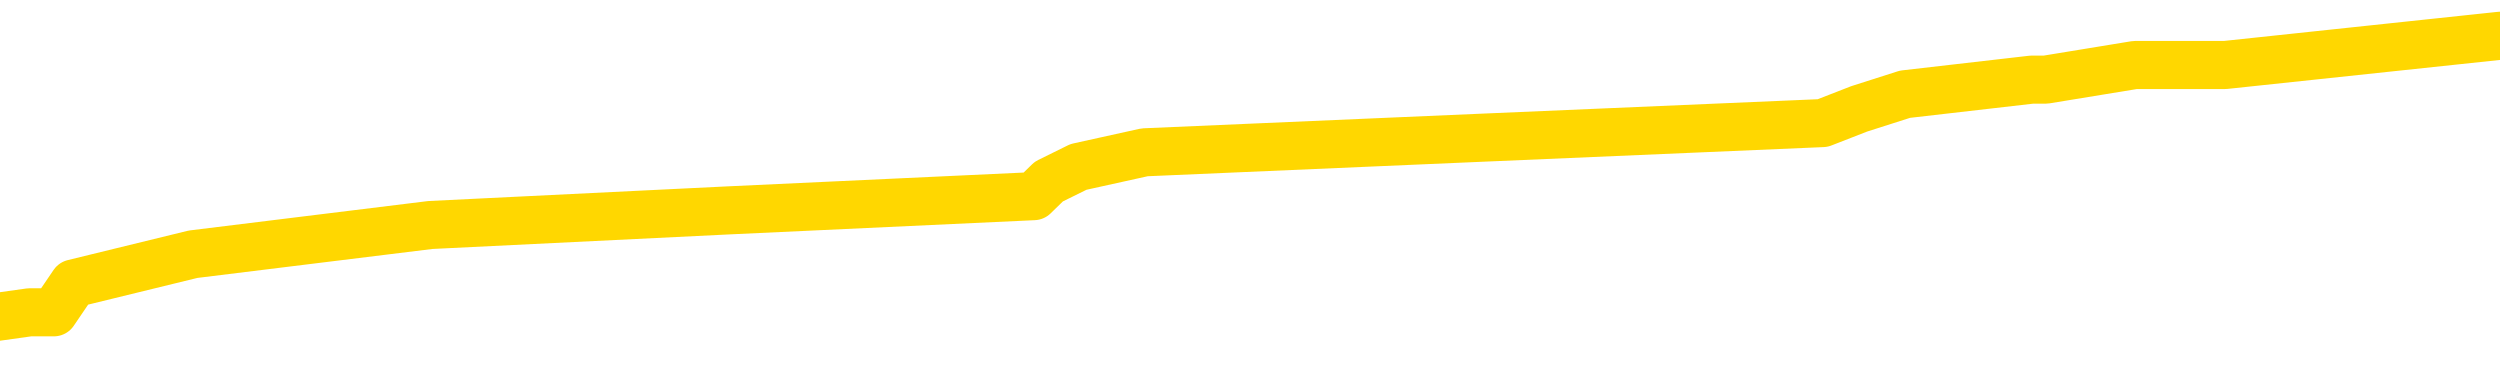 <svg xmlns="http://www.w3.org/2000/svg" version="1.1" viewBox="0 0 6500 1000">
	<path fill="none" stroke="gold" stroke-width="125" stroke-linecap="round" stroke-linejoin="round" d="M0 114244  L-1103120 114244 L-1102935 114206 L-1102445 114130 L-1102152 114093 L-1101840 114017 L-1101606 113979 L-1101552 113903 L-1101493 113828 L-1101340 113790 L-1101300 113714 L-1101167 113676 L-1100874 113639 L-1100334 113639 L-1099723 113601 L-1099675 113601 L-1099035 113563 L-1099002 113563 L-1098477 113563 L-1098344 113525 L-1097954 113449 L-1097626 113374 L-1097508 113298 L-1097297 113222 L-1096580 113222 L-1096010 113185 L-1095903 113185 L-1095729 113147 L-1095507 113071 L-1095106 113033 L-1095080 112958 L-1094152 112882 L-1094064 112806 L-1093982 112730 L-1093912 112655 L-1093615 112617 L-1093463 112541 L-1091573 112579 L-1091472 112579 L-1091210 112579 L-1090916 112617 L-1090774 112541 L-1090526 112541 L-1090490 112503 L-1090332 112466 L-1089868 112390 L-1089615 112352 L-1089403 112276 L-1089152 112239 L-1088803 112201 L-1087875 112125 L-1087782 112049 L-1087371 112012 L-1086200 111936 L-1085011 111898 L-1084919 111822 L-1084891 111747 L-1084625 111671 L-1084326 111595 L-1084198 111520 L-1084160 111444 L-1083346 111444 L-1082962 111482 L-1081901 111520 L-1081840 111520 L-1081575 112276 L-1081103 112995 L-1080911 113714 L-1080647 114433 L-1080311 114395 L-1080175 114357 L-1079720 114320 L-1078976 114282 L-1078959 114244 L-1078793 114168 L-1078725 114168 L-1078209 114130 L-1077181 114130 L-1076984 114093 L-1076496 114055 L-1076134 114017 L-1075725 114017 L-1075340 114055 L-1073636 114055 L-1073538 114055 L-1073466 114055 L-1073405 114055 L-1073220 114017 L-1072884 114017 L-1072243 113979 L-1072166 113941 L-1072105 113941 L-1071919 113903 L-1071839 113903 L-1071662 113866 L-1071643 113828 L-1071413 113828 L-1071025 113790 L-1070136 113790 L-1070097 113752 L-1070009 113714 L-1069981 113639 L-1068973 113601 L-1068823 113525 L-1068799 113487 L-1068666 113449 L-1068626 113412 L-1067368 113374 L-1067310 113374 L-1066771 113336 L-1066718 113336 L-1066671 113336 L-1066276 113298 L-1066137 113260 L-1065937 113222 L-1065790 113222 L-1065626 113222 L-1065349 113260 L-1064990 113260 L-1064438 113222 L-1063793 113185 L-1063534 113109 L-1063380 113071 L-1062979 113033 L-1062939 112995 L-1062819 112958 L-1062757 112995 L-1062743 112995 L-1062649 112995 L-1062356 112958 L-1062205 112806 L-1061874 112730 L-1061796 112655 L-1061721 112617 L-1061494 112503 L-1061427 112428 L-1061200 112352 L-1061147 112276 L-1060983 112239 L-1059977 112201 L-1059794 112163 L-1059242 112125 L-1058849 112049 L-1058452 112012 L-1057602 111936 L-1057524 111898 L-1056945 111860 L-1056503 111860 L-1056262 111822 L-1056105 111822 L-1055704 111747 L-1055684 111747 L-1055239 111709 L-1054833 111671 L-1054697 111595 L-1054522 111520 L-1054386 111444 L-1054136 111368 L-1053136 111331 L-1053054 111293 L-1052918 111255 L-1052880 111217 L-1051990 111179 L-1051774 111141 L-1051331 111104 L-1051213 111066 L-1051157 111028 L-1050480 111028 L-1050380 110990 L-1050351 110990 L-1049009 110952 L-1048604 110914 L-1048564 110877 L-1047636 110839 L-1047538 110801 L-1047405 110763 L-1047000 110725 L-1046974 110687 L-1046881 110650 L-1046665 110612 L-1046254 110536 L-1045100 110460 L-1044809 110385 L-1044780 110309 L-1044172 110271 L-1043922 110195 L-1043902 110158 L-1042973 110120 L-1042921 110044 L-1042799 110006 L-1042781 109931 L-1042626 109893 L-1042450 109817 L-1042314 109779 L-1042257 109741 L-1042149 109704 L-1042064 109666 L-1041831 109628 L-1041756 109590 L-1041447 109552 L-1041330 109514 L-1041160 109477 L-1041069 109439 L-1040966 109439 L-1040943 109401 L-1040866 109401 L-1040768 109325 L-1040401 109287 L-1040296 109250 L-1039793 109212 L-1039341 109174 L-1039303 109136 L-1039279 109098 L-1039238 109060 L-1039109 109023 L-1039008 108985 L-1038567 108947 L-1038285 108909 L-1037692 108871 L-1037562 108833 L-1037287 108758 L-1037135 108720 L-1036982 108682 L-1036896 108606 L-1036818 108569 L-1036633 108531 L-1036582 108531 L-1036554 108493 L-1036475 108455 L-1036452 108417 L-1036168 108342 L-1035565 108266 L-1034569 108228 L-1034271 108190 L-1033537 108152 L-1033293 108115 L-1033203 108077 L-1032626 108039 L-1031927 108001 L-1031175 107963 L-1030857 107925 L-1030474 107850 L-1030397 107812 L-1029762 107774 L-1029577 107736 L-1029489 107736 L-1029359 107736 L-1029047 107698 L-1028997 107660 L-1028855 107623 L-1028834 107585 L-1027866 107547 L-1027320 107509 L-1026842 107509 L-1026781 107509 L-1026457 107509 L-1026436 107471 L-1026374 107471 L-1026163 107433 L-1026087 107396 L-1026032 107358 L-1026009 107320 L-1025970 107282 L-1025954 107244 L-1025197 107206 L-1025181 107169 L-1024381 107131 L-1024229 107093 L-1023324 107055 L-1022817 107017 L-1022588 106942 L-1022547 106942 L-1022432 106904 L-1022255 106866 L-1021501 106904 L-1021366 106866 L-1021202 106828 L-1020884 106790 L-1020708 106715 L-1019686 106639 L-1019662 106563 L-1019411 106525 L-1019198 106450 L-1018564 106412 L-1018326 106336 L-1018294 106261 L-1018116 106185 L-1018035 106109 L-1017946 106071 L-1017881 105996 L-1017441 105920 L-1017417 105882 L-1016877 105844 L-1016621 105807 L-1016126 105769 L-1015249 105731 L-1015212 105693 L-1015159 105655 L-1015118 105617 L-1015001 105580 L-1014724 105542 L-1014517 105466 L-1014320 105390 L-1014297 105315 L-1014247 105239 L-1014207 105201 L-1014129 105163 L-1013532 105088 L-1013472 105050 L-1013368 105012 L-1013214 104974 L-1012582 104936 L-1011902 104898 L-1011599 104823 L-1011252 104785 L-1011054 104747 L-1011006 104671 L-1010686 104634 L-1010058 104596 L-1009911 104558 L-1009875 104520 L-1009817 104482 L-1009741 104407 L-1009499 104407 L-1009411 104369 L-1009317 104331 L-1009023 104293 L-1008889 104255 L-1008829 104217 L-1008792 104142 L-1008520 104142 L-1007514 104104 L-1007338 104066 L-1007287 104066 L-1006995 104028 L-1006802 103953 L-1006469 103915 L-1005963 103877 L-1005400 103801 L-1005386 103726 L-1005369 103688 L-1005269 103612 L-1005154 103536 L-1005115 103461 L-1005077 103423 L-1005012 103423 L-1004984 103385 L-1004845 103423 L-1004552 103423 L-1004502 103423 L-1004397 103423 L-1004132 103385 L-1003667 103347 L-1003523 103347 L-1003468 103272 L-1003411 103234 L-1003220 103196 L-1002855 103158 L-1002640 103158 L-1002446 103158 L-1002388 103158 L-1002329 103082 L-1002175 103045 L-1001905 103007 L-1001475 103196 L-1001460 103196 L-1001383 103158 L-1001318 103120 L-1001189 102855 L-1001166 102818 L-1000882 102780 L-1000834 102742 L-1000779 102704 L-1000317 102666 L-1000278 102666 L-1000237 102628 L-1000047 102590 L-999567 102553 L-999080 102515 L-999063 102477 L-999025 102439 L-998769 102401 L-998691 102326 L-998461 102288 L-998445 102212 L-998151 102136 L-997709 102099 L-997262 102061 L-996757 102023 L-996603 101985 L-996317 101947 L-996277 101872 L-995946 101834 L-995724 101796 L-995207 101720 L-995131 101682 L-994883 101607 L-994689 101531 L-994629 101493 L-993852 101455 L-993778 101455 L-993548 101418 L-993531 101418 L-993469 101380 L-993274 101342 L-992809 101342 L-992786 101304 L-992656 101304 L-991356 101304 L-991339 101304 L-991262 101266 L-991168 101266 L-990951 101266 L-990799 101228 L-990621 101266 L-990566 101304 L-990280 101342 L-990240 101342 L-989870 101342 L-989430 101342 L-989247 101342 L-988926 101304 L-988631 101304 L-988185 101228 L-988113 101191 L-987651 101115 L-987213 101077 L-987031 101039 L-985577 100964 L-985445 100926 L-984988 100850 L-984762 100812 L-984375 100737 L-983859 100661 L-982905 100585 L-982110 100510 L-981436 100472 L-981010 100396 L-980699 100358 L-980469 100245 L-979786 100131 L-979773 100018 L-979563 99866 L-979541 99828 L-979367 99753 L-978417 99715 L-978148 99639 L-977333 99601 L-977023 99526 L-976985 99488 L-976928 99412 L-976311 99374 L-975673 99299 L-974047 99261 L-973373 99223 L-972731 99223 L-972654 99223 L-972597 99223 L-972561 99223 L-972533 99185 L-972421 99110 L-972403 99072 L-972381 99034 L-972227 98996 L-972174 98920 L-972096 98883 L-971977 98845 L-971879 98807 L-971762 98769 L-971492 98693 L-971222 98656 L-971205 98580 L-971005 98542 L-970858 98466 L-970631 98429 L-970497 98391 L-970188 98353 L-970128 98315 L-969775 98239 L-969427 98202 L-969326 98164 L-969262 98088 L-969202 98050 L-968817 97975 L-968436 97937 L-968332 97899 L-968072 97861 L-967801 97785 L-967641 97748 L-967609 97710 L-967547 97672 L-967406 97634 L-967222 97596 L-967177 97558 L-966889 97558 L-966873 97520 L-966640 97520 L-966579 97483 L-966541 97483 L-965961 97445 L-965827 97407 L-965804 97256 L-965786 96991 L-965768 96688 L-965752 96385 L-965728 96083 L-965712 95856 L-965690 95591 L-965674 95326 L-965650 95175 L-965634 95023 L-965612 94910 L-965595 94834 L-965546 94721 L-965474 94607 L-965439 94418 L-965416 94267 L-965380 94115 L-965339 93964 L-965302 93888 L-965286 93737 L-965262 93623 L-965225 93548 L-965208 93434 L-965184 93359 L-965167 93283 L-965148 93207 L-965132 93132 L-965103 93018 L-965077 92905 L-965032 92867 L-965015 92791 L-964973 92753 L-964925 92678 L-964855 92602 L-964839 92526 L-964823 92451 L-964761 92413 L-964722 92375 L-964683 92337 L-964517 92299 L-964452 92261 L-964436 92223 L-964391 92148 L-964333 92110 L-964120 92072 L-964087 92034 L-964044 91996 L-963966 91959 L-963429 91921 L-963351 91883 L-963247 91807 L-963158 91769 L-962982 91732 L-962631 91694 L-962475 91656 L-962037 91618 L-961881 91580 L-961751 91542 L-961047 91467 L-960846 91429 L-959885 91353 L-959403 91315 L-959304 91315 L-959211 91278 L-958966 91240 L-958893 91202 L-958451 91126 L-958354 91088 L-958339 91051 L-958323 91013 L-958298 90975 L-957833 90937 L-957616 90899 L-957476 90861 L-957182 90824 L-957094 90786 L-957052 90748 L-957023 90710 L-956850 90672 L-956791 90634 L-956715 90597 L-956634 90559 L-956564 90559 L-956255 90521 L-956170 90483 L-955956 90445 L-955921 90407 L-955238 90370 L-955139 90332 L-954934 90294 L-954887 90256 L-954609 90218 L-954547 90180 L-954530 90105 L-954452 90067 L-954144 89991 L-954119 89953 L-954065 89878 L-954043 89840 L-953920 89802 L-953784 89726 L-953540 89688 L-953415 89688 L-952768 89651 L-952752 89651 L-952727 89651 L-952547 89575 L-952471 89537 L-952379 89499 L-951951 89461 L-951535 89424 L-951142 89348 L-951063 89310 L-951045 89272 L-950681 89234 L-950445 89197 L-950217 89159 L-949904 89121 L-949826 89083 L-949745 89007 L-949567 88932 L-949551 88894 L-949286 88818 L-949206 88780 L-948976 88743 L-948749 88705 L-948434 88705 L-948259 88667 L-947897 88667 L-947506 88629 L-947436 88553 L-947373 88516 L-947232 88440 L-947180 88402 L-947079 88326 L-946577 88289 L-946380 88251 L-946133 88213 L-945948 88175 L-945648 88137 L-945572 88099 L-945406 88024 L-944521 87986 L-944493 87910 L-944370 87835 L-943791 87797 L-943713 87759 L-943000 87759 L-942688 87759 L-942475 87759 L-942458 87759 L-942072 87759 L-941547 87683 L-941100 87645 L-940771 87608 L-940618 87570 L-940292 87570 L-940114 87532 L-940032 87532 L-939826 87456 L-939651 87418 L-938722 87381 L-937832 87343 L-937793 87305 L-937565 87305 L-937186 87267 L-936398 87229 L-936164 87191 L-936088 87153 L-935731 87116 L-935159 87040 L-934892 87002 L-934505 86964 L-934402 86964 L-934232 86964 L-933613 86964 L-933402 86964 L-933094 86964 L-933041 86926 L-932914 86889 L-932861 86851 L-932741 86813 L-932405 86737 L-931446 86699 L-931315 86624 L-931113 86586 L-930482 86548 L-930170 86510 L-929756 86472 L-929729 86435 L-929584 86397 L-929163 86359 L-927831 86359 L-927784 86321 L-927656 86245 L-927639 86208 L-927061 86132 L-926855 86094 L-926825 86056 L-926785 86018 L-926727 85981 L-926690 85943 L-926611 85905 L-926468 85867 L-926014 85829 L-925896 85791 L-925611 85754 L-925238 85716 L-925142 85678 L-924815 85640 L-924460 85602 L-924290 85564 L-924243 85527 L-924134 85489 L-924045 85451 L-924017 85413 L-923941 85337 L-923637 85300 L-923604 85224 L-923532 85186 L-923164 85148 L-922828 85110 L-922748 85110 L-922528 85073 L-922357 85035 L-922329 84997 L-921832 84959 L-921283 84883 L-920402 84846 L-920304 84770 L-920227 84732 L-919952 84694 L-919705 84618 L-919631 84581 L-919569 84505 L-919451 84467 L-919408 84429 L-919298 84391 L-919221 84316 L-918521 84278 L-918275 84240 L-918235 84202 L-918079 84164 L-917480 84164 L-917253 84164 L-917161 84164 L-916686 84164 L-916088 84089 L-915568 84051 L-915547 84013 L-915402 83975 L-915082 83975 L-914540 83975 L-914308 83975 L-914138 83975 L-913651 83937 L-913424 83900 L-913339 83862 L-912993 83824 L-912667 83824 L-912144 83786 L-911816 83748 L-911216 83710 L-911018 83635 L-910966 83597 L-910926 83559 L-910644 83521 L-909960 83446 L-909650 83408 L-909625 83332 L-909434 83294 L-909211 83256 L-909125 83219 L-908461 83143 L-908437 83105 L-908215 83029 L-907885 82992 L-907533 82916 L-907328 82878 L-907096 82802 L-906838 82765 L-906648 82689 L-906601 82651 L-906374 82613 L-906339 82575 L-906183 82538 L-905968 82500 L-905795 82462 L-905704 82424 L-905427 82386 L-905183 82348 L-904868 82311 L-904442 82311 L-904404 82311 L-903921 82311 L-903688 82311 L-903476 82273 L-903250 82235 L-902700 82235 L-902453 82197 L-901619 82197 L-901563 82159 L-901541 82121 L-901383 82083 L-900922 82046 L-900881 82008 L-900541 81932 L-900408 81894 L-900185 81856 L-899613 81819 L-899141 81781 L-898946 81743 L-898754 81705 L-898564 81667 L-898462 81629 L-898094 81592 L-898048 81554 L-897966 81516 L-896673 81478 L-896624 81440 L-896356 81440 L-896211 81440 L-895660 81440 L-895543 81402 L-895462 81365 L-895102 81327 L-894879 81289 L-894597 81251 L-894268 81175 L-893760 81138 L-893648 81100 L-893569 81062 L-893405 81024 L-893110 81024 L-892641 81024 L-892445 81062 L-892394 81062 L-891745 81024 L-891623 80986 L-891169 80986 L-891133 80948 L-890665 80911 L-890554 80873 L-890538 80835 L-890321 80835 L-890141 80797 L-889609 80797 L-888579 80797 L-888380 80759 L-887922 80721 L-886973 80646 L-886875 80608 L-886521 80532 L-886460 80494 L-886446 80457 L-886410 80419 L-886041 80381 L-885921 80343 L-885679 80305 L-885515 80267 L-885328 80230 L-885207 80192 L-884136 80116 L-883278 80078 L-883066 80003 L-882969 79965 L-882794 79889 L-882461 79851 L-882389 79813 L-882332 79776 L-882156 79776 L-881767 79738 L-881532 79700 L-881421 79662 L-881304 79624 L-880323 79586 L-880298 79548 L-879703 79473 L-879671 79473 L-879522 79435 L-879238 79397 L-878326 79397 L-877380 79397 L-877227 79359 L-877124 79359 L-876993 79321 L-876850 79284 L-876823 79246 L-876709 79208 L-876491 79170 L-875809 79132 L-875680 79094 L-875377 79057 L-875137 78981 L-874804 78943 L-874165 78905 L-873823 78830 L-873761 78792 L-873605 78792 L-872684 78792 L-872213 78792 L-872170 78792 L-872157 78754 L-872116 78716 L-872094 78678 L-872067 78640 L-871923 78603 L-871500 78565 L-871165 78565 L-870974 78527 L-870545 78527 L-870358 78489 L-869969 78413 L-869434 78376 L-869062 78338 L-869040 78338 L-868790 78300 L-868672 78262 L-868596 78224 L-868460 78186 L-868421 78149 L-868341 78111 L-867947 78073 L-867451 78035 L-867339 77959 L-867166 77922 L-866858 77884 L-866410 77846 L-866087 77808 L-865945 77732 L-865518 77657 L-865364 77581 L-865309 77505 L-864495 77468 L-864476 77430 L-864104 77392 L-864047 77392 L-862918 77354 L-862850 77354 L-862292 77316 L-862097 77278 L-861961 77241 L-861727 77203 L-861380 77165 L-861345 77089 L-861310 77051 L-861242 76976 L-860893 76938 L-860721 76900 L-860236 76862 L-860220 76824 L-859895 76786 L-859737 76749 L-858596 76673 L-858572 76635 L-858380 76559 L-858186 76522 L-857936 76484 L-857919 76446 L-856899 76408 L-856601 76370 L-856526 76332 L-856389 76257 L-856214 76219 L-855637 76143 L-855421 76105 L-855358 76068 L-855227 76030 L-855190 75954 L-854667 75916 L-854529 90824 L-854514 90824 L-854492 90824 L-854471 90824 L-854244 75878 L-853468 75878 L-853427 75878 L-853059 75878 L-852981 75841 L-852929 75803 L-852256 75765 L-851513 75727 L-851088 75727 L-850641 75689 L-849579 75651 L-849267 75576 L-848857 75576 L-848785 75538 L-848261 75538 L-848166 75538 L-848148 75538 L-847704 75500 L-847518 75424 L-846738 75349 L-846066 75311 L-845653 75197 L-845422 75122 L-845281 75084 L-845199 75008 L-845179 74970 L-845103 74970 L-844975 74933 L-844658 74970 L-844434 74970 L-844109 74933 L-844047 74933 L-843677 74933 L-843643 74933 L-843435 74933 L-842767 74933 L-842690 74933 L-842532 74857 L-842421 74857 L-842095 74819 L-841940 74781 L-841599 74781 L-841542 74706 L-841204 74630 L-841000 74592 L-840947 74516 L-839571 74479 L-839441 74441 L-839008 74403 L-838687 74365 L-837860 74289 L-837736 74251 L-837005 74176 L-836850 74100 L-836809 74062 L-836755 74024 L-836732 73987 L-836618 73949 L-836321 73911 L-836032 73873 L-835977 73835 L-835857 73797 L-835826 73760 L-835727 73722 L-835283 73722 L-835131 73684 L-834296 73684 L-833754 73646 L-833419 73646 L-833403 73608 L-833328 73570 L-833212 73533 L-833017 73495 L-832753 73457 L-831918 73419 L-831822 73381 L-831300 73343 L-831259 73306 L-831159 73268 L-830331 73268 L-830196 73230 L-829857 73230 L-829303 73192 L-828924 73154 L-828761 73116 L-828451 73079 L-827638 73041 L-827332 73003 L-827064 73003 L-826742 73003 L-826421 73041 L-826146 73041 L-825317 72965 L-825222 72927 L-825129 72814 L-825025 72700 L-824638 72587 L-824158 72511 L-824142 72473 L-824023 72435 L-823655 72360 L-823560 72322 L-822726 72246 L-822649 72208 L-822350 72171 L-822259 72133 L-821852 72057 L-821742 71981 L-821042 71944 L-820569 71906 L-820509 71868 L-820290 71792 L-820016 71754 L-819903 71716 L-818876 71679 L-818490 71641 L-818470 71603 L-818137 71565 L-817892 71527 L-817459 71489 L-817349 71452 L-817231 71414 L-816779 71338 L-816189 71300 L-815852 71262 L-813960 71225 L-813846 71149 L-813634 71111 L-812316 71073 L-812209 62560 L-812143 54161 L-812107 46404 L-812045 46404 L-811546 54842 L-810871 63166 L-810849 70846 L-810578 70771 L-809610 70771 L-808921 70733 L-808759 70695 L-808218 70657 L-808128 70619 L-807109 70581 L-806161 70506 L-805796 70544 L-805693 70581 L-805105 70581 L-805045 70581 L-804945 70544 L-804505 70468 L-804397 70430 L-803956 70392 L-802956 70279 L-802699 70165 L-802596 70052 L-802466 69976 L-802100 69900 L-801519 69825 L-801488 69787 L-801172 69749 L-799189 69711 L-799074 69673 L-799006 69673 L-798647 69636 L-797029 69598 L-796851 69598 L-796707 69598 L-795884 69636 L-795832 69673 L-795777 69673 L-795343 69673 L-794362 69711 L-794289 69711 L-793204 69673 L-792991 69673 L-792275 69598 L-791886 69560 L-791668 69484 L-791348 69409 L-790854 69333 L-790727 69295 L-790498 69219 L-790265 69144 L-790206 69106 L-789917 69068 L-789644 68992 L-788615 68954 L-786950 68917 L-786530 68879 L-786393 68841 L-786237 68841 L-785932 68803 L-785704 68727 L-785545 68690 L-785386 68614 L-785217 68538 L-785169 68500 L-785116 68463 L-785094 68463 L-784708 68425 L-784458 68425 L-784188 68425 L-784027 68425 L-783937 68425 L-782279 68425 L-782114 68463 L-781734 68425 L-781274 68425 L-780664 68349 L-779571 68311 L-779140 68273 L-779108 68236 L-779046 68198 L-779029 68160 L-777325 68122 L-777283 68084 L-776817 68046 L-776630 68009 L-776598 67933 L-776002 67895 L-775952 67857 L-775630 67819 L-775579 67782 L-775369 67744 L-775351 67706 L-775084 67630 L-775032 67592 L-774562 67555 L-774052 67479 L-773974 67479 L-773679 67441 L-773663 67403 L-773624 67365 L-773553 67328 L-773396 67290 L-772450 67290 L-772393 67290 L-771873 67290 L-771680 67252 L-771579 67252 L-771353 67214 L-770844 67214 L-770456 68236 L-770386 68236 L-770038 68198 L-769681 68160 L-768552 67063 L-768500 66987 L-768274 66949 L-768240 66911 L-768115 66836 L-768017 66836 L-767752 66836 L-767012 66874 L-766433 66874 L-766140 66874 L-765434 66874 L-765255 66836 L-765232 66836 L-764596 66798 L-764285 66760 L-763888 66760 L-763859 66722 L-763838 66684 L-763684 66646 L-762999 66646 L-762982 66646 L-762642 66646 L-762370 66609 L-762332 66571 L-762276 66495 L-762254 66457 L-762182 66419 L-761850 66382 L-761744 66344 L-761716 66268 L-761518 66230 L-761365 66192 L-760497 66155 L-759934 66079 L-759918 66079 L-759817 66041 L-759715 66079 L-759568 66079 L-759490 66079 L-759452 66041 L-759397 66003 L-759323 65965 L-759178 65928 L-758697 65928 L-758292 65890 L-757426 65928 L-757406 65928 L-757148 65928 L-757072 65928 L-757042 65890 L-757032 65814 L-757015 65776 L-756722 65738 L-756682 65701 L-756611 65663 L-756537 65625 L-756332 65587 L-756172 65474 L-755871 65360 L-755793 65209 L-755776 65095 L-755560 65020 L-755329 65020 L-755219 65057 L-754849 65095 L-754691 65095 L-754459 65095 L-754291 65095 L-754146 65057 L-754014 65020 L-752738 64944 L-752334 64868 L-752274 64830 L-752157 64755 L-751732 64717 L-751716 64641 L-751654 64603 L-751381 64528 L-751268 64490 L-750986 64414 L-750709 64376 L-750284 64301 L-750261 64263 L-750183 64225 L-750058 64187 L-749471 64149 L-749080 64111 L-748744 64074 L-748155 64036 L-748053 64036 L-747883 63998 L-747746 63998 L-746919 63960 L-745733 63922 L-745697 63884 L-745642 63884 L-745421 63847 L-745216 63847 L-745062 63847 L-744805 63809 L-744728 63771 L-744186 63733 L-744149 63695 L-743900 63657 L-743513 63620 L-742687 63582 L-742329 63544 L-742019 63544 L-741761 63506 L-741537 63468 L-741131 63430 L-741014 63393 L-740831 63355 L-740778 63355 L-740589 63317 L-740419 63279 L-740390 63241 L-740109 63203 L-739799 63166 L-739661 63128 L-739351 63090 L-739157 63090 L-739142 63052 L-738422 63052 L-738289 62976 L-737991 62939 L-737901 62901 L-737300 62901 L-737262 62863 L-737183 62825 L-736563 62787 L-736411 62712 L-736371 62674 L-736060 62636 L-735868 62598 L-735675 62522 L-735620 62447 L-735311 62409 L-735259 62371 L-735204 62409 L-735179 62409 L-735054 62409 L-734243 62371 L-734167 62333 L-733626 62295 L-733357 62258 L-732698 62220 L-731790 62182 L-731549 62144 L-731017 62106 L-730799 62068 L-729692 62106 L-729642 62106 L-728866 62106 L-728318 62068 L-728207 62031 L-728054 61955 L-727999 61917 L-727834 61879 L-727457 61841 L-727009 61804 L-726954 61766 L-726800 61728 L-726120 61690 L-725900 61652 L-725382 61614 L-724533 61539 L-724517 61501 L-722726 61463 L-722172 61425 L-722054 61387 L-721049 61349 L-721012 61312 L-720779 61312 L-720687 61312 L-720647 61312 L-720315 61274 L-719963 61236 L-719698 61160 L-719411 61122 L-719100 61047 L-718846 60971 L-718752 60933 L-718262 60895 L-718055 60858 L-717489 60820 L-717375 60858 L-717024 60820 L-716972 60820 L-716932 60820 L-716329 60744 L-715595 60668 L-715014 60593 L-714778 60517 L-714238 60404 L-714085 60328 L-713584 60290 L-713374 60214 L-713351 60214 L-713292 60177 L-712330 60177 L-712152 60139 L-711710 60101 L-711686 60025 L-711531 59987 L-711449 59987 L-711299 60025 L-710652 60025 L-710602 59987 L-709482 59950 L-708498 59912 L-708437 59874 L-707716 59836 L-706851 59798 L-706472 59760 L-706253 59760 L-705494 59723 L-705442 59685 L-705133 59609 L-704281 59609 L-704088 59571 L-703912 59533 L-703687 59533 L-703560 59496 L-703368 59496 L-703136 59458 L-702966 59496 L-702680 59458 L-702400 59458 L-702317 59420 L-702147 59382 L-702130 59306 L-701976 59269 L-701937 59231 L-701162 59193 L-701085 59193 L-700853 59117 L-700426 59079 L-700081 59041 L-699497 59004 L-699229 59004 L-698970 59004 L-698840 58928 L-698824 58890 L-698710 58852 L-698686 58814 L-698452 58777 L-698416 58739 L-697100 58739 L-697045 58701 L-696366 58625 L-695793 58625 L-695668 58625 L-695515 58625 L-695438 58625 L-695126 58550 L-694853 58512 L-694763 58436 L-694662 58436 L-693734 58398 L-693658 58398 L-693294 58398 L-693269 58360 L-693233 58323 L-692457 58247 L-692365 58209 L-692225 58171 L-691824 58133 L-691562 58133 L-691318 58171 L-691104 58133 L-691024 58133 L-690947 58133 L-690871 58133 L-690684 58171 L-690618 58171 L-690368 58171 L-690313 58133 L-690176 58096 L-690096 58020 L-689983 57982 L-689759 57944 L-689595 57906 L-689554 57869 L-689385 57831 L-689014 57793 L-688999 57755 L-688883 57717 L-688162 57679 L-688126 57642 L-687993 57642 L-687645 57604 L-687234 57604 L-687198 57604 L-687119 57566 L-687081 57528 L-686717 57490 L-686512 57452 L-686497 57415 L-686152 57377 L-685803 57377 L-685477 57377 L-685376 57339 L-685223 57339 L-685029 57301 L-684797 57301 L-684704 57301 L-684549 57301 L-684472 57301 L-684431 57263 L-684317 57225 L-684294 57188 L-684043 57188 L-683905 57112 L-683327 56998 L-682499 56923 L-682011 56847 L-681889 56809 L-681851 56771 L-681838 56734 L-681686 56658 L-681585 56582 L-681352 56544 L-680962 56469 L-680657 56431 L-680642 56393 L-680471 56355 L-680233 56279 L-679636 56279 L-679032 56242 L-678993 56242 L-678952 56242 L-678799 56204 L-678746 56166 L-678683 56128 L-678615 56090 L-678561 56015 L-678535 55977 L-678489 55939 L-678394 55863 L-678257 55825 L-678104 55788 L-677972 55750 L-677931 55750 L-677895 55712 L-677833 55674 L-677560 55598 L-677246 55561 L-677205 55485 L-677120 55447 L-676942 55409 L-676705 55371 L-676347 55334 L-676317 55296 L-675748 55258 L-675625 55220 L-675389 55182 L-675366 55182 L-675085 55144 L-674800 55144 L-674544 55144 L-673972 55107 L-673676 55069 L-673600 55031 L-672901 54993 L-672823 54955 L-672788 54917 L-672761 54880 L-672710 54804 L-672516 54766 L-672376 54690 L-672340 54653 L-672300 54615 L-671704 54577 L-671472 54539 L-671188 54804 L-671134 55031 L-671060 55296 L-670982 55523 L-670746 55447 L-670502 55409 L-670366 55371 L-670260 55334 L-670180 55296 L-669793 55220 L-669666 55182 L-669513 55144 L-669476 55107 L-669330 55069 L-669108 55031 L-668935 54993 L-668866 54955 L-668044 54880 L-668028 54880 L-667733 54842 L-666946 54804 L-666636 54804 L-666489 54766 L-666261 54728 L-666061 54653 L-665124 54615 L-665087 54577 L-665064 54539 L-665023 54463 L-664755 54426 L-664158 54388 L-664095 54350 L-664059 54312 L-664042 54274 L-663347 54274 L-663146 54274 L-663114 54274 L-662780 54274 L-662673 54236 L-662048 54161 L-661544 54123 L-661507 54047 L-661064 54047 L-660968 54009 L-660809 54009 L-660496 54009 L-660484 54009 L-660044 54047 L-659562 54085 L-659433 54085 L-659113 54085 L-659044 54047 L-658740 54047 L-658564 54009 L-658371 53972 L-658128 53896 L-657930 53820 L-657905 53744 L-657326 53707 L-657257 53669 L-656847 53631 L-656793 53593 L-656746 53555 L-656382 53517 L-656236 53480 L-656031 53442 L-655935 53442 L-655779 53404 L-655718 53366 L-655570 53290 L-655470 53253 L-654913 53253 L-654891 53328 L-654719 53366 L-654177 53404 L-654116 53404 L-654062 53328 L-654033 53253 L-653962 53215 L-653946 53139 L-653882 53101 L-653846 53026 L-653691 52988 L-653365 52950 L-652799 52912 L-652785 52874 L-652723 52799 L-652621 52723 L-652575 52723 L-652332 52685 L-651910 52685 L-651755 52685 L-650014 52609 L-649472 52572 L-648529 52534 L-648119 52496 L-647578 52420 L-647382 52382 L-647213 52345 L-646918 52307 L-646803 52269 L-646788 52269 L-646633 52231 L-646493 52193 L-646416 52118 L-646285 52118 L-645937 52118 L-645566 52155 L-644968 52155 L-644792 52155 L-644636 52118 L-644367 52080 L-644216 52080 L-643924 52193 L-643901 52269 L-643818 52345 L-643590 52420 L-642891 52382 L-642764 52345 L-642333 52307 L-642239 52269 L-641034 52269 L-640985 52231 L-640691 52231 L-640288 52193 L-640012 52118 L-639993 52080 L-639875 52042 L-639799 52004 L-639617 51966 L-639137 51928 L-638686 51853 L-638276 51815 L-638245 51777 L-637827 51739 L-637713 51739 L-637595 51739 L-637580 51739 L-637385 51701 L-637364 51626 L-637131 51588 L-636688 51550 L-636369 51474 L-635904 51474 L-635739 51437 L-635584 51399 L-635428 51399 L-634975 51399 L-634655 51399 L-634600 51437 L-634229 51437 L-634192 51474 L-633865 51474 L-633748 51437 L-633650 51399 L-633324 51323 L-632937 51285 L-632676 51247 L-632318 51172 L-632061 51134 L-629891 51096 L-629841 51058 L-629819 51020 L-629408 51020 L-629346 51020 L-629276 51058 L-629045 51058 L-628734 51020 L-628431 50945 L-628387 50907 L-628079 50869 L-627946 50831 L-627729 50793 L-627017 50755 L-626862 50755 L-626724 50718 L-626575 50718 L-626554 50718 L-626359 50680 L-626334 50642 L-626243 50604 L-626221 50566 L-626205 50528 L-626104 50491 L-625176 50453 L-624718 50453 L-623626 50377 L-623203 50377 L-622800 50339 L-622761 50301 L-622507 50264 L-621733 50188 L-621717 50150 L-621692 50112 L-621499 50074 L-620763 50037 L-620494 49999 L-620453 49961 L-620054 49885 L-620029 49847 L-619240 49810 L-618560 49772 L-617189 49734 L-616919 49696 L-616870 49658 L-616333 49583 L-616300 49545 L-616198 49469 L-615874 49431 L-615795 49393 L-615526 49393 L-614613 49356 L-614475 49356 L-614226 49280 L-613680 49280 L-613258 49242 L-613065 49204 L-613050 49204 L-612912 49129 L-612818 49091 L-612691 49053 L-612431 49015 L-612406 48939 L-612315 48902 L-612004 48864 L-611944 48826 L-611827 48826 L-611477 48826 L-610667 48826 L-610435 48750 L-609606 48750 L-609374 48674 L-609158 48637 L-608639 48637 L-608001 48599 L-607585 48561 L-607263 48523 L-606782 48485 L-606356 48485 L-606295 48447 L-605947 48447 L-605906 48410 L-605892 48372 L-605793 48296 L-605747 48296 L-605262 48258 L-604461 48258 L-604126 48258 L-603045 48220 L-602565 48183 L-602542 48145 L-602402 48107 L-601846 48069 L-601149 48031 L-600840 47993 L-600619 47956 L-600514 47918 L-600411 47842 L-599740 47804 L-599646 47766 L-599624 47766 L-599547 47729 L-599369 47729 L-599197 47729 L-599016 47691 L-599003 47653 L-598927 47615 L-598762 47577 L-598247 47539 L-598231 47502 L-598091 47502 L-597728 47464 L-597704 47464 L-597574 47426 L-597549 47388 L-597187 47350 L-596661 47275 L-596568 47237 L-596352 47161 L-596258 47123 L-596234 47085 L-595770 47048 L-595692 47048 L-595291 47010 L-594840 47010 L-593588 46972 L-593550 46934 L-593118 46896 L-593085 46858 L-592366 46821 L-592190 46783 L-592054 46745 L-591748 46707 L-591693 46669 L-591668 46594 L-591652 46518 L-591477 46480 L-591287 46442 L-590780 46442 L-590406 46139 L-590068 45799 L-590029 45496 L-589310 45231 L-589217 45194 L-589178 45156 L-588636 45156 L-588613 45118 L-588211 45080 L-587785 45042 L-587514 45042 L-587334 45004 L-587088 44929 L-587065 44891 L-587009 44815 L-586392 44777 L-585889 44740 L-585502 44740 L-584883 44777 L-584667 44777 L-584512 44815 L-583220 44740 L-583120 44702 L-582678 44626 L-582347 44588 L-582046 44513 L-581804 44475 L-581069 44399 L-580490 44361 L-579660 44323 L-579560 44286 L-579002 44248 L-578864 44210 L-577222 44172 L-577161 44172 L-577068 44172 L-576101 44172 L-575923 44134 L-575636 44134 L-575418 44134 L-575340 44096 L-575069 44096 L-574954 44059 L-574800 44021 L-574490 43983 L-574412 43945 L-574321 43945 L-574243 43907 L-574127 43907 L-573948 43869 L-573856 43832 L-573818 43794 L-573315 43794 L-573096 43756 L-572967 43756 L-572812 43718 L-572757 43680 L-572633 43680 L-572248 43642 L-571739 43604 L-571667 43567 L-571187 43529 L-571110 43491 L-571009 43491 L-570776 43453 L-570311 43453 L-570081 43453 L-570065 43453 L-569833 43453 L-569678 43453 L-569616 43453 L-569423 43415 L-569152 43340 L-568401 43302 L-567448 43302 L-567412 43264 L-567187 43264 L-566747 43264 L-566466 43188 L-566118 43150 L-565049 43113 L-564121 43113 L-563990 43113 L-563944 43113 L-563874 43075 L-563720 43075 L-563642 42999 L-563469 42923 L-563034 42848 L-562830 42810 L-562769 42734 L-562187 42696 L-562033 42621 L-561917 42583 L-561876 42545 L-561707 42507 L-561570 42469 L-561359 42394 L-561282 42356 L-561259 42318 L-561050 42242 L-560640 42205 L-560615 42167 L-560392 42129 L-560247 42091 L-560212 42053 L-560199 42015 L-560176 41978 L-559943 41940 L-559757 41902 L-559540 41864 L-559515 41826 L-558826 41788 L-558722 41751 L-558687 41713 L-558666 41675 L-558472 41637 L-558419 41599 L-558302 41524 L-558220 41524 L-558109 41486 L-557795 41448 L-557335 41410 L-557080 41372 L-556846 41297 L-556716 41259 L-556364 41221 L-556304 41183 L-556152 41145 L-555580 41069 L-555493 41032 L-555340 40956 L-555044 40880 L-554674 40805 L-554371 40729 L-554294 40691 L-553889 40653 L-553721 40653 L-553577 40653 L-553037 40653 L-552976 40653 L-552961 40578 L-552795 40540 L-552589 40502 L-552514 40502 L-552421 40464 L-552011 40426 L-551996 40388 L-551972 40388 L-551779 40351 L-551702 40691 L-551532 41032 L-551470 41334 L-551454 41675 L-550940 41637 L-550718 41599 L-550099 41524 L-549846 41486 L-549652 41448 L-549613 41410 L-549539 41410 L-549474 41410 L-548823 41410 L-548785 41448 L-548610 41448 L-548545 41448 L-547871 41448 L-547482 41372 L-547220 41334 L-546982 41297 L-546904 41221 L-546889 41145 L-546687 41107 L-546316 41032 L-546090 40994 L-545455 40956 L-545435 40956 L-545048 40918 L-544954 40918 L-544896 40880 L-544620 40842 L-544311 40842 L-544233 40805 L-543382 40842 L-543039 41032 L-542602 41259 L-542169 41448 L-541674 41637 L-541524 41599 L-541256 41637 L-540018 41675 L-539961 41751 L-538197 41788 L-538007 41751 L-536997 41713 L-536846 41675 L-536470 41751 L-536149 41826 L-535544 41902 L-535474 41978 L-535297 41940 L-534469 41902 L-534330 41864 L-533943 41826 L-533759 41788 L-533715 41751 L-533595 41713 L-533385 41675 L-532938 41599 L-532590 41561 L-532457 41524 L-532048 41486 L-531698 41486 L-531413 41448 L-531219 41410 L-531065 41410 L-530901 41372 L-530833 41334 L-530733 41334 L-530499 41297 L-530383 41297 L-530330 41259 L-529788 41259 L-529324 41221 L-528141 41221 L-528008 41221 L-527984 41221 L-527931 41221 L-527263 41221 L-526228 41145 L-526035 41107 L-525855 41069 L-525703 41069 L-525663 41032 L-525648 41032 L-525586 40994 L-525261 40956 L-524101 40918 L-523907 40880 L-523730 40842 L-522616 40805 L-521756 40767 L-521650 40767 L-521176 40729 L-520984 40729 L-518662 40691 L-518584 40653 L-518463 40578 L-518429 40540 L-518391 40464 L-518297 40351 L-518081 40275 L-517500 40199 L-517114 40161 L-516341 40124 L-516263 40086 L-515565 40086 L-515024 40086 L-514983 40048 L-514853 40048 L-514389 40010 L-514350 39972 L-514216 39934 L-513848 39897 L-513818 39859 L-513668 39859 L-513267 39821 L-511443 39859 L-510636 39821 L-509918 39821 L-509901 39821 L-509587 39745 L-509026 39707 L-508524 39670 L-508005 39632 L-507984 39594 L-506240 39556 L-506071 39518 L-505875 39480 L-504981 39443 L-504463 39367 L-504252 39329 L-503994 39291 L-503285 39253 L-502334 39216 L-501676 39178 L-501637 39102 L-501350 39064 L-501268 39026 L-501173 39026 L-501041 38989 L-500964 38989 L-500228 38989 L-499891 38951 L-499842 38989 L-499586 38989 L-499300 38951 L-498874 38951 L-498294 38913 L-498035 38913 L-497883 38875 L-497636 38875 L-497598 38875 L-496801 38837 L-496763 38799 L-496586 38799 L-496176 38724 L-495948 38724 L-495872 38724 L-495740 38724 L-495624 38686 L-495276 38648 L-495213 38610 L-495060 38572 L-494319 38534 L-494208 38497 L-494038 38459 L-493999 38421 L-493704 38421 L-493303 38421 L-493127 38421 L-493032 38421 L-492723 38383 L-491921 38345 L-491463 38270 L-490943 38232 L-490454 38194 L-489759 38156 L-488712 38118 L-488443 38118 L-488389 38080 L-488229 38080 L-487977 38080 L-487731 38043 L-487652 38005 L-487438 37929 L-487126 37891 L-486662 37816 L-486648 37778 L-486352 37778 L-486338 37740 L-485347 37702 L-484675 37664 L-484340 37589 L-483724 37589 L-483587 37551 L-482948 37513 L-482818 37475 L-481867 37399 L-481768 37324 L-481208 37286 L-480799 37286 L-480371 37286 L-480280 37248 L-479445 37248 L-479082 37248 L-479042 37286 L-478910 37324 L-478733 37324 L-478516 37324 L-478463 37286 L-478306 37210 L-478053 37172 L-476953 37135 L-476875 37097 L-476656 37059 L-476525 36983 L-476489 36945 L-476295 36908 L-476196 36870 L-475712 36832 L-475428 36794 L-475268 36756 L-475173 36681 L-474901 36643 L-474631 36605 L-474615 36454 L-474477 36340 L-474338 36227 L-474012 36075 L-473703 36000 L-473662 35962 L-473586 35886 L-473471 35848 L-472620 35772 L-472294 35735 L-471963 35697 L-471830 35697 L-471614 35697 L-471598 35697 L-470917 35697 L-470824 35621 L-470800 35583 L-470785 35508 L-470746 35470 L-470334 35394 L-470065 35356 L-470025 35318 L-469657 35318 L-469447 35281 L-468364 35281 L-468348 35243 L-468319 35205 L-468299 35205 L-467922 35129 L-467667 35091 L-467419 35016 L-467280 34940 L-467147 34902 L-466816 34864 L-466723 34827 L-466662 34789 L-466104 34751 L-466042 34713 L-465887 34675 L-465692 34637 L-465500 34600 L-465484 34562 L-465446 34524 L-465407 34486 L-465136 34448 L-465013 34410 L-464981 34373 L-464881 34373 L-464726 34373 L-464584 34373 L-464300 34335 L-463975 34335 L-463279 34297 L-463256 34297 L-462747 34297 L-461901 34297 L-461538 34259 L-461383 34221 L-460779 34221 L-460609 34221 L-460548 34221 L-460493 34183 L-459438 34146 L-459419 34146 L-458513 34146 L-458492 34146 L-458325 34108 L-458083 34108 L-458033 34070 L-457978 33994 L-457840 33956 L-457801 33919 L-456873 33881 L-456818 33881 L-456696 33881 L-456624 33881 L-456508 33881 L-456330 33919 L-455347 33881 L-455208 33881 L-455090 33805 L-454796 33729 L-454548 33692 L-454512 33654 L-454457 33692 L-454436 33692 L-454303 33692 L-454223 33692 L-454086 33654 L-453463 33654 L-453296 33616 L-452832 33616 L-452656 33540 L-452639 33502 L-452579 33465 L-452462 33427 L-451980 33389 L-451284 33351 L-450911 33313 L-450742 33275 L-449776 33237 L-449621 33200 L-449443 33200 L-449351 33162 L-449095 33162 L-448925 33162 L-448278 33124 L-448267 33124 L-447687 33086 L-447549 33086 L-447493 33010 L-446758 32973 L-446719 32935 L-446642 32935 L-446000 32897 L-445226 32897 L-445133 32859 L-445084 32859 L-445069 32821 L-445033 32821 L-445017 32746 L-444954 32708 L-444938 32670 L-444918 32670 L-444763 32632 L-444724 32594 L-444708 32556 L-444669 32519 L-444529 32481 L-444453 32443 L-444088 32405 L-443740 32367 L-442967 32329 L-442364 32292 L-442168 32254 L-441938 32254 L-441800 32216 L-441162 32216 L-440873 32178 L-440851 32178 L-440391 32140 L-440158 32140 L-440103 32102 L-440065 32065 L-439562 32027 L-439012 31989 L-438224 31951 L-437101 31951 L-436206 31913 L-436118 31913 L-435819 31875 L-435747 31838 L-435631 31800 L-434455 31762 L-434106 31724 L-434084 31686 L-433565 31648 L-433418 31611 L-433310 31573 L-433100 31535 L-432946 31497 L-432923 31459 L-432729 31421 L-432652 31384 L-432509 31346 L-431708 31308 L-431562 31270 L-431282 31232 L-431105 31194 L-430795 31157 L-429983 31119 L-429055 31119 L-427463 31081 L-427220 31043 L-426579 31005 L-426383 30967 L-426305 30930 L-425788 30892 L-425556 30892 L-425533 30854 L-425401 30854 L-425062 30816 L-425051 30778 L-424834 30740 L-424797 30702 L-424256 30665 L-423727 30589 L-423659 30551 L-423366 30513 L-422819 30438 L-422783 30400 L-422731 30362 L-422631 30286 L-422399 30286 L-421819 30286 L-421721 30324 L-421647 30324 L-421315 30286 L-420565 30248 L-420526 30211 L-419846 30211 L-419691 30211 L-419365 30173 L-419149 30135 L-418918 30135 L-418621 30097 L-418375 30059 L-418024 30021 L-417971 29984 L-417211 29946 L-416518 29870 L-416168 29794 L-415704 29757 L-415070 29719 L-414662 29681 L-414584 29719 L-414158 29719 L-413515 29681 L-413346 29681 L-412604 29643 L-412417 29605 L-412121 29567 L-411550 29530 L-411524 29492 L-410505 29492 L-410018 29454 L-409925 29454 L-409864 29416 L-409576 29378 L-409290 29340 L-409228 29303 L-409048 29303 L-408337 29265 L-408161 29227 L-407963 29189 L-407811 29151 L-407719 29113 L-407658 29076 L-407116 29076 L-406805 29038 L-406713 28962 L-406636 28886 L-406069 28849 L-405978 28849 L-405723 28773 L-405396 28697 L-405359 28584 L-405205 28470 L-404972 28432 L-404650 28395 L-403518 28357 L-403319 28319 L-402793 28281 L-402548 28281 L-402303 28243 L-402223 28205 L-402203 28130 L-402126 28092 L-402070 28016 L-401993 27978 L-401954 27940 L-401775 27865 L-401738 27827 L-401507 27789 L-400269 27751 L-399942 27713 L-399903 27638 L-399121 27600 L-398974 27562 L-397983 27524 L-397776 27524 L-397350 27524 L-397223 27524 L-396819 27562 L-396731 27524 L-396074 27486 L-395367 27449 L-394758 27411 L-394565 27373 L-394332 27297 L-393713 27259 L-393418 27184 L-392978 27146 L-392824 27108 L-392669 27070 L-391913 26995 L-391562 26957 L-391160 26957 L-391121 26919 L-390115 26919 L-389796 26919 L-389549 26881 L-388849 26805 L-388775 26768 L-388463 26730 L-387383 26692 L-387191 26654 L-386958 26654 L-386763 26616 L-386263 26578 L-385509 26578 L-385395 26578 L-385195 26578 L-385154 26541 L-385061 26503 L-384748 26465 L-384660 26427 L-384544 26389 L-384226 26389 L-384157 26351 L-384132 26314 L-383770 26276 L-383731 26238 L-383515 26200 L-383012 26238 L-382409 26276 L-382198 26351 L-382045 26389 L-382007 26389 L-381963 26314 L-381928 26276 L-381795 26238 L-381386 26200 L-381015 26162 L-380962 26124 L-380946 26087 L-380867 26049 L-380457 26011 L-380304 25973 L-380288 25897 L-380249 25860 L-380070 25784 L-379994 25746 L-379762 25708 L-378973 25670 L-378895 25670 L-378160 25595 L-378004 25557 L-377765 25481 L-377703 25405 L-377618 25368 L-377595 25292 L-377477 25216 L-377463 25141 L-377401 25065 L-377364 25027 L-377269 24989 L-377247 24989 L-377131 24951 L-376898 24914 L-376728 24838 L-375908 24838 L-375507 24800 L-375352 24800 L-374847 24800 L-374733 24800 L-374136 24800 L-373762 24762 L-373710 24762 L-373516 24724 L-372820 24724 L-372782 24687 L-372637 24687 L-372411 24649 L-372150 24611 L-371776 24573 L-371350 24535 L-371221 24497 L-371201 24422 L-370708 24422 L-370011 24384 L-369780 24422 L-369626 24422 L-368658 24422 L-368433 24460 L-368155 24460 L-368139 24422 L-367613 24384 L-367084 24346 L-366936 24308 L-366917 24270 L-366375 24233 L-366065 24195 L-365947 24119 L-365756 24043 L-365619 23968 L-365292 23930 L-365175 23892 L-364866 23892 L-364440 23854 L-364384 23854 L-364151 23892 L-364055 23892 L-363922 23892 L-363625 23892 L-363511 23854 L-363147 23816 L-362834 23816 L-362351 23779 L-362181 23741 L-361933 23703 L-361717 23665 L-361191 23627 L-361004 23552 L-360649 23514 L-360014 23476 L-359859 23400 L-359118 23362 L-358699 23325 L-358519 23287 L-358442 23287 L-358311 23249 L-358018 23211 L-357977 23173 L-357747 23173 L-357554 23135 L-357299 23135 L-356873 23097 L-356764 23060 L-356145 23060 L-355964 23060 L-354752 23060 L-354105 23097 L-353954 23097 L-353917 23097 L-353785 23097 L-353684 23060 L-353668 23022 L-353586 22984 L-353375 22946 L-353258 22908 L-352895 22870 L-352523 22833 L-351827 22795 L-351425 22757 L-351320 22719 L-351302 22681 L-350357 22643 L-350162 22568 L-350010 22530 L-349954 22454 L-349198 22454 L-349181 22530 L-348692 22568 L-348562 22643 L-348369 22643 L-347478 22606 L-347439 22568 L-347401 22530 L-347324 22492 L-347285 22492 L-347208 22454 L-347124 22416 L-346860 22379 L-346627 22341 L-346565 22303 L-346085 22265 L-345748 22265 L-345637 22227 L-345444 22189 L-345267 22152 L-345208 22152 L-345172 22114 L-344902 22076 L-344204 22000 L-344151 21925 L-343857 21849 L-343455 21773 L-342891 21735 L-342017 21698 L-341713 21660 L-341675 21622 L-341552 21584 L-340954 21546 L-340824 21508 L-340624 21471 L-340586 21433 L-339973 21395 L-339794 21357 L-339779 21281 L-339561 21244 L-339483 21168 L-339176 21168 L-339044 21130 L-338812 21130 L-338477 21130 L-338386 21092 L-338285 21054 L-338248 21017 L-337704 21017 L-337512 20979 L-336971 20941 L-336545 20903 L-336413 20903 L-336351 20903 L-336120 20903 L-336104 20903 L-335616 20941 L-335535 20941 L-335517 20941 L-334124 20979 L-333989 20979 L-333875 20941 L-333240 20903 L-333101 20865 L-332983 20827 L-332829 20752 L-332792 20714 L-332714 20676 L-332660 20714 L-331668 20714 L-331631 20676 L-331498 20676 L-331438 20600 L-331339 20562 L-331049 20525 L-331035 20487 L-330725 20487 L-330625 20525 L-330160 20487 L-330106 24497 L-329964 28470 L-329836 32481 L-329604 36491 L-329035 36454 L-328946 36416 L-328923 36416 L-328636 36378 L-327954 36340 L-327876 36302 L-327840 36264 L-327824 36227 L-327624 36189 L-327204 36113 L-326933 36113 L-326060 36075 L-325767 36075 L-325656 36075 L-324922 36037 L-324795 36000 L-324435 35962 L-324183 35962 L-323311 35924 L-323142 35924 L-323081 35886 L-323026 35848 L-322678 35810 L-322655 35772 L-322446 35735 L-322306 35697 L-322175 35659 L-322052 35621 L-321929 35583 L-321692 35545 L-321401 35508 L-320742 35470 L-320720 35432 L-320565 35394 L-320448 35356 L-319484 35318 L-319428 35281 L-319195 35243 L-319173 35205 L-318847 35167 L-318731 35167 L-318692 35129 L-318190 35129 L-317891 35091 L-317779 35054 L-317237 35016 L-316178 34978 L-315552 34940 L-315380 34902 L-315132 34864 L-314876 34827 L-314745 34789 L-314724 34751 L-314056 34713 L-313160 34675 L-313114 34637 L-313044 34600 L-312928 34600 L-312708 34562 L-312517 34562 L-312477 34524 L-312285 34486 L-311626 34486 L-311009 34448 L-310970 34675 L-310374 34902 L-310312 35091 L-309190 35281 L-309135 35281 L-309015 35243 L-308749 35205 L-308685 35205 L-308416 35205 L-308340 35167 L-308124 35167 L-307641 35129 L-307371 35091 L-307240 35091 L-307008 35016 L-306983 34902 L-306968 34751 L-306945 34562 L-306930 34373 L-306906 34183 L-306892 33956 L-306868 33729 L-306853 33502 L-306830 33313 L-306815 33124 L-306792 32935 L-306776 32821 L-306748 32708 L-306730 32556 L-306712 32481 L-306676 32367 L-306636 32292 L-306621 32216 L-306596 32102 L-306544 32027 L-306519 31951 L-306442 31875 L-306405 31838 L-306389 31762 L-306326 31686 L-306312 31611 L-306266 31497 L-306195 31421 L-306157 31384 L-306132 31308 L-306080 31232 L-306055 31194 L-306039 31157 L-305977 31119 L-305940 31081 L-305863 31043 L-305848 31005 L-305820 30930 L-305747 30892 L-305707 30854 L-305554 30778 L-305438 30740 L-305383 30702 L-305301 30665 L-305267 30627 L-305243 30589 L-305089 30551 L-305074 30513 L-304972 30475 L-304662 30438 L-304626 30400 L-304410 30362 L-304299 30362 L-304274 30362 L-304044 30400 L-303812 30400 L-303437 30362 L-303309 30324 L-303269 30286 L-303217 30248 L-303116 30211 L-303079 30173 L-302868 30173 L-302804 30135 L-302691 30135 L-302480 30097 L-302443 30059 L-302071 30021 L-302017 29984 L-301939 29946 L-301917 29908 L-301824 29870 L-301624 29832 L-301586 29832 L-301564 29832 L-301334 29832 L-301314 29794 L-301104 29794 L-301010 29757 L-300972 29719 L-300636 29681 L-300523 29643 L-300483 29605 L-300469 29605 L-300330 29567 L-300315 29567 L-300060 29567 L-299477 29530 L-299401 29492 L-299363 29454 L-299319 29416 L-299270 29378 L-299090 29340 L-299076 29303 L-298976 29265 L-298898 29227 L-298838 29189 L-298472 29113 L-298390 29076 L-298372 29038 L-298319 29000 L-297350 28962 L-297219 28924 L-297197 28886 L-296977 28849 L-296908 28811 L-296886 28773 L-296639 28735 L-296383 28697 L-296252 28659 L-296213 28622 L-296191 28546 L-296136 28470 L-296048 28432 L-295987 28357 L-295762 28319 L-295632 28281 L-295533 28243 L-295478 28205 L-295285 28167 L-295207 28130 L-294874 28092 L-294743 28054 L-294565 28016 L-294550 27978 L-294525 27940 L-294255 27940 L-293054 27903 L-293018 27903 L-292901 27865 L-292668 27827 L-292477 27789 L-292438 27789 L-292382 27751 L-292278 27751 L-291764 27713 L-291470 27676 L-291238 27638 L-290963 27600 L-290946 27562 L-290913 27524 L-290873 27486 L-290836 27449 L-290734 27411 L-290657 27373 L-290564 27335 L-290437 27297 L-290333 27259 L-290154 27259 L-289962 27222 L-289133 27222 L-289017 27184 L-288762 27146 L-288722 27108 L-288623 27070 L-288563 27070 L-288320 27032 L-288297 27032 L-288176 26995 L-288104 26957 L-288065 26919 L-287833 26881 L-287657 26843 L-287137 26805 L-287060 26768 L-287044 26730 L-286633 26730 L-286270 26730 L-286154 26692 L-286131 26692 L-286091 26654 L-286014 26616 L-285961 26578 L-285612 26541 L-285496 26503 L-285319 26503 L-285263 26465 L-285240 26465 L-285126 26427 L-284838 26389 L-284606 26351 L-284391 26314 L-284181 26276 L-283970 26200 L-283144 26162 L-282805 26124 L-281797 26087 L-281434 26049 L-280389 26011 L-280311 25973 L-279864 25935 L-279652 25897 L-279461 25860 L-279166 25822 L-279125 25784 L-278972 25746 L-278919 25670 L-278687 25632 L-278106 25595 L-277912 25557 L-277293 25557 L-276804 25519 L-276752 25481 L-276104 25443 L-275954 25405 L-275784 25368 L-275411 25330 L-275396 25330 L-275297 25292 L-275258 25292 L-275127 25254 L-274694 25254 L-274391 25254 L-274005 25254 L-273865 25216 L-273704 25216 L-273270 25216 L-273231 25178 L-273130 25178 L-273015 25141 L-272837 25141 L-272667 25103 L-272548 25065 L-272187 24989 L-271969 24951 L-271837 24914 L-271697 24914 L-271198 24914 L-271120 24914 L-270886 24876 L-270562 24876 L-270175 24838 L-270152 24800 L-269532 24800 L-269262 24762 L-269029 24762 L-268604 24724 L-268332 24687 L-268191 24649 L-267982 24611 L-267776 24573 L-267225 24535 L-267094 24535 L-266707 24497 L-266437 24497 L-266334 24460 L-266074 24422 L-265872 24384 L-265803 24346 L-265764 24308 L-265197 24270 L-264990 24233 L-264963 24195 L-264734 24157 L-264656 24119 L-264139 24081 L-264101 24043 L-263945 24006 L-263652 23968 L-263380 23930 L-263017 23892 L-262668 23892 L-262296 23854 L-262176 23854 L-262104 23816 L-261624 23779 L-261562 23741 L-261227 23703 L-261096 23665 L-261018 23627 L-260889 23589 L-260425 23589 L-260131 23552 L-260055 23552 L-259743 23514 L-259435 23476 L-259371 23438 L-259342 23400 L-258567 23362 L-258462 23287 L-258374 23249 L-258351 23211 L-258197 23173 L-257976 23135 L-257809 23097 L-257422 23060 L-257367 23022 L-257304 23022 L-256686 22984 L-256570 22946 L-256246 22908 L-255721 22870 L-255370 22833 L-255294 22795 L-254675 22757 L-254264 22719 L-253963 22681 L-253652 22643 L-253514 22606 L-252890 22606 L-252508 22568 L-251385 22568 L-250324 22530 L-250262 22492 L-249901 22454 L-249800 22454 L-249784 22416 L-249410 22416 L-248405 22341 L-248018 22303 L-247811 22227 L-247722 22189 L-247346 22152 L-247054 22114 L-246742 22076 L-245953 22038 L-245866 22000 L-245813 21962 L-245775 21925 L-245257 21887 L-245142 21849 L-244933 21811 L-244794 21773 L-244190 21735 L-243361 21698 L-243078 21660 L-242896 21660 L-242394 21622 L-242189 21622 L-241635 21622 L-241130 21584 L-240939 21546 L-240900 21508 L-240271 21471 L-239818 21433 L-239404 21395 L-238795 21357 L-237675 21357 L-237261 21319 L-236937 21319 L-236722 21281 L-236296 21244 L-236155 21206 L-236064 21168 L-235833 21130 L-235246 21130 L-234438 21092 L-233239 21092 L-233125 21092 L-232993 21054 L-232905 21017 L-232863 21054 L-232843 21092 L-232832 21168 L-232737 21244 L-231974 21244 L-231268 21244 L-231228 21206 L-230942 21168 L-230401 21130 L-230340 21092 L-230300 21054 L-230285 21017 L-230028 20979 L-229704 20941 L-229564 20903 L-229294 20865 L-229255 20827 L-229148 20790 L-228746 20752 L-228637 20714 L-228559 20676 L-228262 20638 L-228219 20600 L-228001 20600 L-227818 20600 L-227707 20600 L-227693 20562 L-227666 20562 L-227242 20525 L-226996 20487 L-226660 20449 L-226625 20411 L-226491 20373 L-226237 20373 L-226083 20335 L-225176 20335 L-225077 20298 L-224882 20222 L-223875 20184 L-223374 20146 L-223296 20108 L-223258 20071 L-223050 20033 L-222931 19995 L-222833 19957 L-222647 19919 L-222482 19881 L-222246 19844 L-221826 19806 L-221811 19768 L-221502 19730 L-220456 19692 L-220239 19654 L-220223 19617 L-220201 19579 L-219992 19541 L-219833 19503 L-219775 19465 L-218330 19427 L-218004 19427 L-217802 19427 L-217603 19427 L-217453 19427 L-217183 19390 L-216742 19352 L-216524 19352 L-215829 19314 L-215327 19276 L-215002 19238 L-214731 19238 L-214010 19200 L-213855 19200 L-212657 19125 L-212268 19087 L-212152 19011 L-211999 18973 L-211845 18936 L-210875 18898 L-210823 18860 L-210575 18822 L-210553 18784 L-210333 18746 L-209895 18671 L-209755 18595 L-209648 18519 L-209446 18482 L-209329 18444 L-209226 18406 L-209212 18406 L-209079 18368 L-208825 18330 L-208207 18292 L-207548 18255 L-207302 18255 L-207109 18217 L-206350 18217 L-206311 18217 L-206233 18179 L-206181 18103 L-206141 18065 L-206103 18027 L-206064 17990 L-205973 17952 L-205929 17914 L-205870 17838 L-205846 17800 L-205731 17763 L-205422 17687 L-205367 17649 L-205345 17611 L-205003 17573 L-204838 17536 L-204802 17460 L-204762 17422 L-204747 17384 L-204515 17346 L-204375 17309 L-204207 17271 L-203757 17271 L-203524 17271 L-203431 17271 L-203411 17309 L-202930 17271 L-202853 17271 L-202726 17233 L-202596 17157 L-202217 17119 L-201976 17044 L-201939 17006 L-201885 16968 L-201747 16892 L-201707 16855 L-201667 16817 L-201437 16779 L-201397 16741 L-201267 16703 L-201088 16665 L-201047 16628 L-201033 16590 L-200869 16552 L-200854 16514 L-200702 16476 L-200686 16438 L-200660 16401 L-200626 16363 L-200404 16287 L-200181 16287 L-199927 16249 L-199795 16287 L-199153 16287 L-198546 16249 L-197526 16249 L-197333 16211 L-197282 16174 L-197157 16136 L-196832 16098 L-196060 16060 L-196002 16022 L-195888 15984 L-195476 15947 L-195151 15909 L-195013 15871 L-194789 15833 L-194263 15795 L-193862 15795 L-193830 15757 L-193544 15757 L-193258 15720 L-192870 15682 L-192654 15644 L-192227 15568 L-192045 15530 L-191709 15493 L-191603 15455 L-191416 15455 L-191299 15417 L-191285 15417 L-190564 15379 L-190394 15341 L-190146 15303 L-190046 15265 L-189404 15228 L-189115 15190 L-188925 15152 L-188650 15114 L-188333 15076 L-188048 15038 L-187934 14963 L-187889 14925 L-187687 14887 L-186078 14849 L-185866 14811 L-185185 14774 L-185103 14736 L-184874 14698 L-184684 14698 L-184545 14660 L-184527 14660 L-184333 14660 L-184103 14660 L-183911 14660 L-182827 14622 L-182631 14622 L-182579 14622 L-182425 14622 L-182317 14622 L-182151 14622 L-181998 14584 L-181883 14547 L-181759 14471 L-181342 14433 L-181085 14357 L-180992 14320 L-180799 14320 L-180738 14282 L-180412 14282 L-180351 14282 L-180294 14244 L-180025 14206 L-179677 14168 L-179498 14130 L-179304 14093 L-179268 14130 L-178555 14130 L-178516 14206 L-178206 14244 L-177909 14282 L-177859 14320 L-177603 14357 L-177333 14395 L-177277 14395 L-176186 14395 L-176156 14357 L-176115 14357 L-175939 14357 L-175746 14320 L-174888 14320 L-173835 14282 L-173774 14244 L-173425 14206 L-172612 14206 L-171799 14206 L-171784 14206 L-171409 14206 L-171240 14206 L-170972 14206 L-170644 14168 L-170522 14130 L-170466 14130 L-170430 14093 L-170353 14093 L-170136 14055 L-170077 14017 L-169761 13979 L-169594 13941 L-169230 13941 L-169037 13941 L-169013 13941 L-168936 13903 L-168455 13903 L-168318 13903 L-167904 13866 L-167605 13866 L-167506 13828 L-167490 13790 L-167461 13752 L-167102 13714 L-166752 13676 L-166615 13639 L-166578 13639 L-165761 13601 L-165555 13563 L-165531 13525 L-165374 13525 L-165285 13487 L-165043 13487 L-164719 13449 L-164627 13449 L-164431 13412 L-164145 13412 L-163389 13374 L-163260 13336 L-163186 13298 L-162573 13260 L-162398 13222 L-162287 13185 L-162187 13147 L-162108 13109 L-161971 13071 L-161817 13071 L-161738 13071 L-161547 13071 L-160874 13071 L-160835 13033 L-160733 12995 L-159789 12958 L-159768 12920 L-159416 12882 L-158952 12844 L-158916 12806 L-158487 12768 L-158435 12768 L-158024 12730 L-158007 12730 L-157911 12730 L-157856 12730 L-157817 12730 L-157522 12693 L-155784 12655 L-154274 12617 L-153766 12579 L-153269 12541 L-153134 12503 L-153044 12466 L-152916 12428 L-152837 12352 L-152532 12314 L-152261 12276 L-152027 12276 L-150828 12239 L-150723 12239 L-150658 12201 L-149816 12163 L-149630 12125 L-148719 12087 L-147850 12012 L-147562 11974 L-147470 11898 L-146921 11860 L-146401 11822 L-145333 11785 L-145064 11747 L-144910 11747 L-144817 11747 L-144687 11785 L-144640 11822 L-144480 11822 L-143615 11822 L-143280 11822 L-142896 11785 L-142144 11747 L-142084 11709 L-141695 11709 L-141373 11709 L-141216 11671 L-140484 11671 L-140422 11671 L-140134 11671 L-139760 11671 L-139579 11671 L-139323 11633 L-139062 11558 L-138909 11520 L-138506 11482 L-137209 11444 L-137093 11406 L-136630 11368 L-135298 11331 L-134873 11293 L-134849 11255 L-134716 11217 L-134541 11179 L-134407 11179 L-134077 11141 L-133690 11104 L-133650 11066 L-133634 10990 L-133244 10952 L-132952 10914 L-132683 10914 L-132510 10914 L-131017 10914 L-130966 10877 L-130888 10914 L-129648 10952 L-129573 10952 L-129546 11028 L-129300 10990 L-129142 10990 L-129084 10952 L-128196 10952 L-127968 10914 L-127444 10914 L-127303 10952 L-127227 10952 L-126531 10990 L-126283 10990 L-125603 10952 L-125585 10952 L-125331 10914 L-124964 10914 L-124828 10877 L-124206 10801 L-123863 10763 L-123815 10725 L-123328 10687 L-122994 10612 L-122777 10612 L-122643 10574 L-122322 10536 L-122257 10536 L-122005 10498 L-121716 10460 L-121406 10423 L-121266 10385 L-120727 10347 L-120451 10309 L-119722 10271 L-119668 10271 L-119561 10271 L-119295 10271 L-118871 10271 L-118607 10233 L-118387 10195 L-118366 10158 L-118135 10120 L-117848 10082 L-117825 10082 L-117810 10044 L-117438 10044 L-117266 10006 L-117190 9931 L-117129 9893 L-116828 9817 L-116587 9741 L-116495 9704 L-116238 9666 L-116185 9628 L-115990 9590 L-115773 9628 L-115350 9628 L-115258 9666 L-115117 9628 L-114252 9590 L-113879 9552 L-113551 9477 L-113399 9439 L-112971 9439 L-112254 9401 L-112059 9401 L-111704 9363 L-111558 9325 L-111051 9250 L-110815 9212 L-109848 9174 L-109838 9136 L-108773 9098 L-108540 9060 L-108138 9023 L-107944 8985 L-107864 8947 L-107768 8909 L-107031 8909 L-106899 8909 L-106509 8909 L-106487 8871 L-106392 8871 L-106257 8833 L-106239 8796 L-106219 8758 L-104534 8720 L-104516 8720 L-104399 8682 L-104315 8682 L-104190 8682 L-104166 8644 L-103882 8606 L-103776 8569 L-103587 8493 L-103317 8455 L-102645 8417 L-102273 8379 L-101421 8379 L-101364 8342 L-101344 8342 L-101111 8342 L-100836 8304 L-100531 8304 L-100491 8228 L-100260 8228 L-100023 8190 L-99410 8152 L-99369 8115 L-99332 8039 L-98810 8001 L-98619 7963 L-98558 7925 L-98516 7888 L-98193 7888 L-98165 7850 L-98151 7850 L-97666 7812 L-97612 7774 L-97474 7736 L-97436 7698 L-97419 7660 L-97324 7623 L-96659 7623 L-96043 7585 L-95773 7585 L-95365 7585 L-95345 7547 L-95329 7547 L-95216 7509 L-94829 7471 L-94362 7471 L-94301 7433 L-94223 7396 L-94208 7358 L-93722 7282 L-93682 7244 L-93537 7244 L-93487 7206 L-93409 7244 L-92776 7206 L-92686 7206 L-92445 7206 L-92328 7169 L-92000 7169 L-91246 7131 L-91229 7131 L-90278 7131 L-89969 7093 L-89543 7055 L-88830 7017 L-88511 6979 L-88496 6942 L-88345 6866 L-88042 6828 L-87964 6790 L-87837 6752 L-87400 6752 L-87339 6752 L-86816 6752 L-86548 6752 L-86410 6715 L-86332 6677 L-86293 6639 L-85482 6639 L-85441 6639 L-85001 6639 L-84923 6639 L-84665 6601 L-84475 6563 L-83846 6525 L-83659 6488 L-83625 6412 L-83468 6374 L-83067 6298 L-82990 6261 L-82809 6223 L-82618 6185 L-81690 6109 L-81539 6071 L-80331 6034 L-79522 5996 L-79118 5958 L-78516 5920 L-78314 5882 L-78245 5844 L-78087 5807 L-77825 5769 L-77452 39670 L-77434 39632 L-77277 39632 L-76079 39632 L-74975 5693 L-74047 5655 L-73933 5617 L-73648 5580 L-73546 5542 L-73522 5542 L-73332 5466 L-73254 5428 L-73058 5428 L-72347 5428 L-72189 5466 L-71132 5466 L-70707 5466 L-70297 5428 L-70011 5353 L-69836 5315 L-69604 5277 L-69350 5239 L-68908 5201 L-68247 5163 L-68071 5125 L-67766 5088 L-67379 5050 L-67359 5012 L-67340 4974 L-67319 4936 L-67185 4898 L-66993 4861 L-65349 4823 L-64052 4785 L-64013 4747 L-63955 4709 L-63854 4671 L-63295 4634 L-62311 4596 L-61768 4520 L-61305 4482 L-60659 4444 L-60110 4407 L-59060 4369 L-58132 4331 L-57784 4293 L-57590 4255 L-57088 4217 L-56642 4217 L-56500 4180 L-56479 4180 L-55908 4180 L-55522 4104 L-54689 4066 L-54340 4028 L-54318 3990 L-53931 3990 L-53508 3953 L-52909 3915 L-52890 3877 L-52384 3877 L-52152 3839 L-52039 3839 L-51420 3763 L-50858 3726 L-50818 3688 L-50259 3650 L-49926 3612 L-49814 3612 L-49775 3574 L-49350 3574 L-49290 3574 L-49215 3536 L-48924 3536 L-48711 3499 L-48228 3423 L-48013 3385 L-46873 3347 L-46814 3309 L-46796 3272 L-46390 3234 L-45751 3196 L-45616 3158 L-45558 3120 L-45016 3082 L-44707 3045 L-44456 3045 L-44380 3007 L-44261 2969 L-43527 2893 L-43082 2855 L-42868 2818 L-42134 2780 L-41960 2742 L-41594 2742 L-41379 2742 L-40141 2742 L-39832 2742 L-39715 2742 L-39462 2704 L-39252 2666 L-38709 2628 L-38477 2590 L-38420 2590 L-38323 2553 L-37993 2553 L-37761 2515 L-36099 2477 L-35748 2439 L-35344 2363 L-35189 2326 L-34396 2288 L-32906 2250 L-32519 2212 L-32480 2174 L-32227 2136 L-32132 2099 L-31939 2061 L-31590 2061 L-30894 2023 L-30643 2023 L-29927 1985 L-28515 1947 L-28283 1909 L-27953 1909 L-26737 1909 L-26385 1947 L-26193 1985 L-26075 2023 L-23640 2023 L-22671 1985 L-21840 1947 L-21531 1909 L-20189 1872 L-19616 1834 L-19500 1796 L-19171 1796 L-19075 1758 L-18667 1758 L-18552 1720 L-18361 1682 L-17605 1645 L-17479 1607 L-17198 1569 L-16695 1531 L-16618 1493 L-15031 1682 L-14973 1872 L-14232 2099 L-13851 2288 L-13522 2250 L-12859 2212 L-12729 2174 L-12689 2174 L-12439 2174 L-12303 2174 L-12110 2136 L-11975 2136 L-11723 2061 L-11511 2061 L-11201 2023 L-10929 2023 L-10427 2023 L-10408 2023 L-9974 1985 L-9748 1947 L-9305 1909 L-9286 1872 L-8783 1834 L-8645 1796 L-8531 1758 L-8299 1720 L-7989 1682 L-7524 1645 L-7447 1607 L-6945 1569 L-6674 1531 L-6336 1493 L-6151 1455 L-5475 1418 L-5456 1418 L-5281 1380 L-5261 1342 L-4643 1304 L-3927 1266 L-3365 1228 L-3170 1228 L-3017 1191 L-2998 1191 L-2475 1115 L-2360 1077 L-1489 1039 L-1468 1001 L-1411 964 L-580 926 L-270 888 L-194 850 L77 812 L140 812 L191 737 L502 661 L1119 585 L1894 547 L2688 510 L2727 472 L2804 434 L2976 396 L3854 358 L4739 320 L4834 283 L4953 245 L5283 207 L5319 207 L5551 169 L5785 169 L6500 93" />
</svg>
